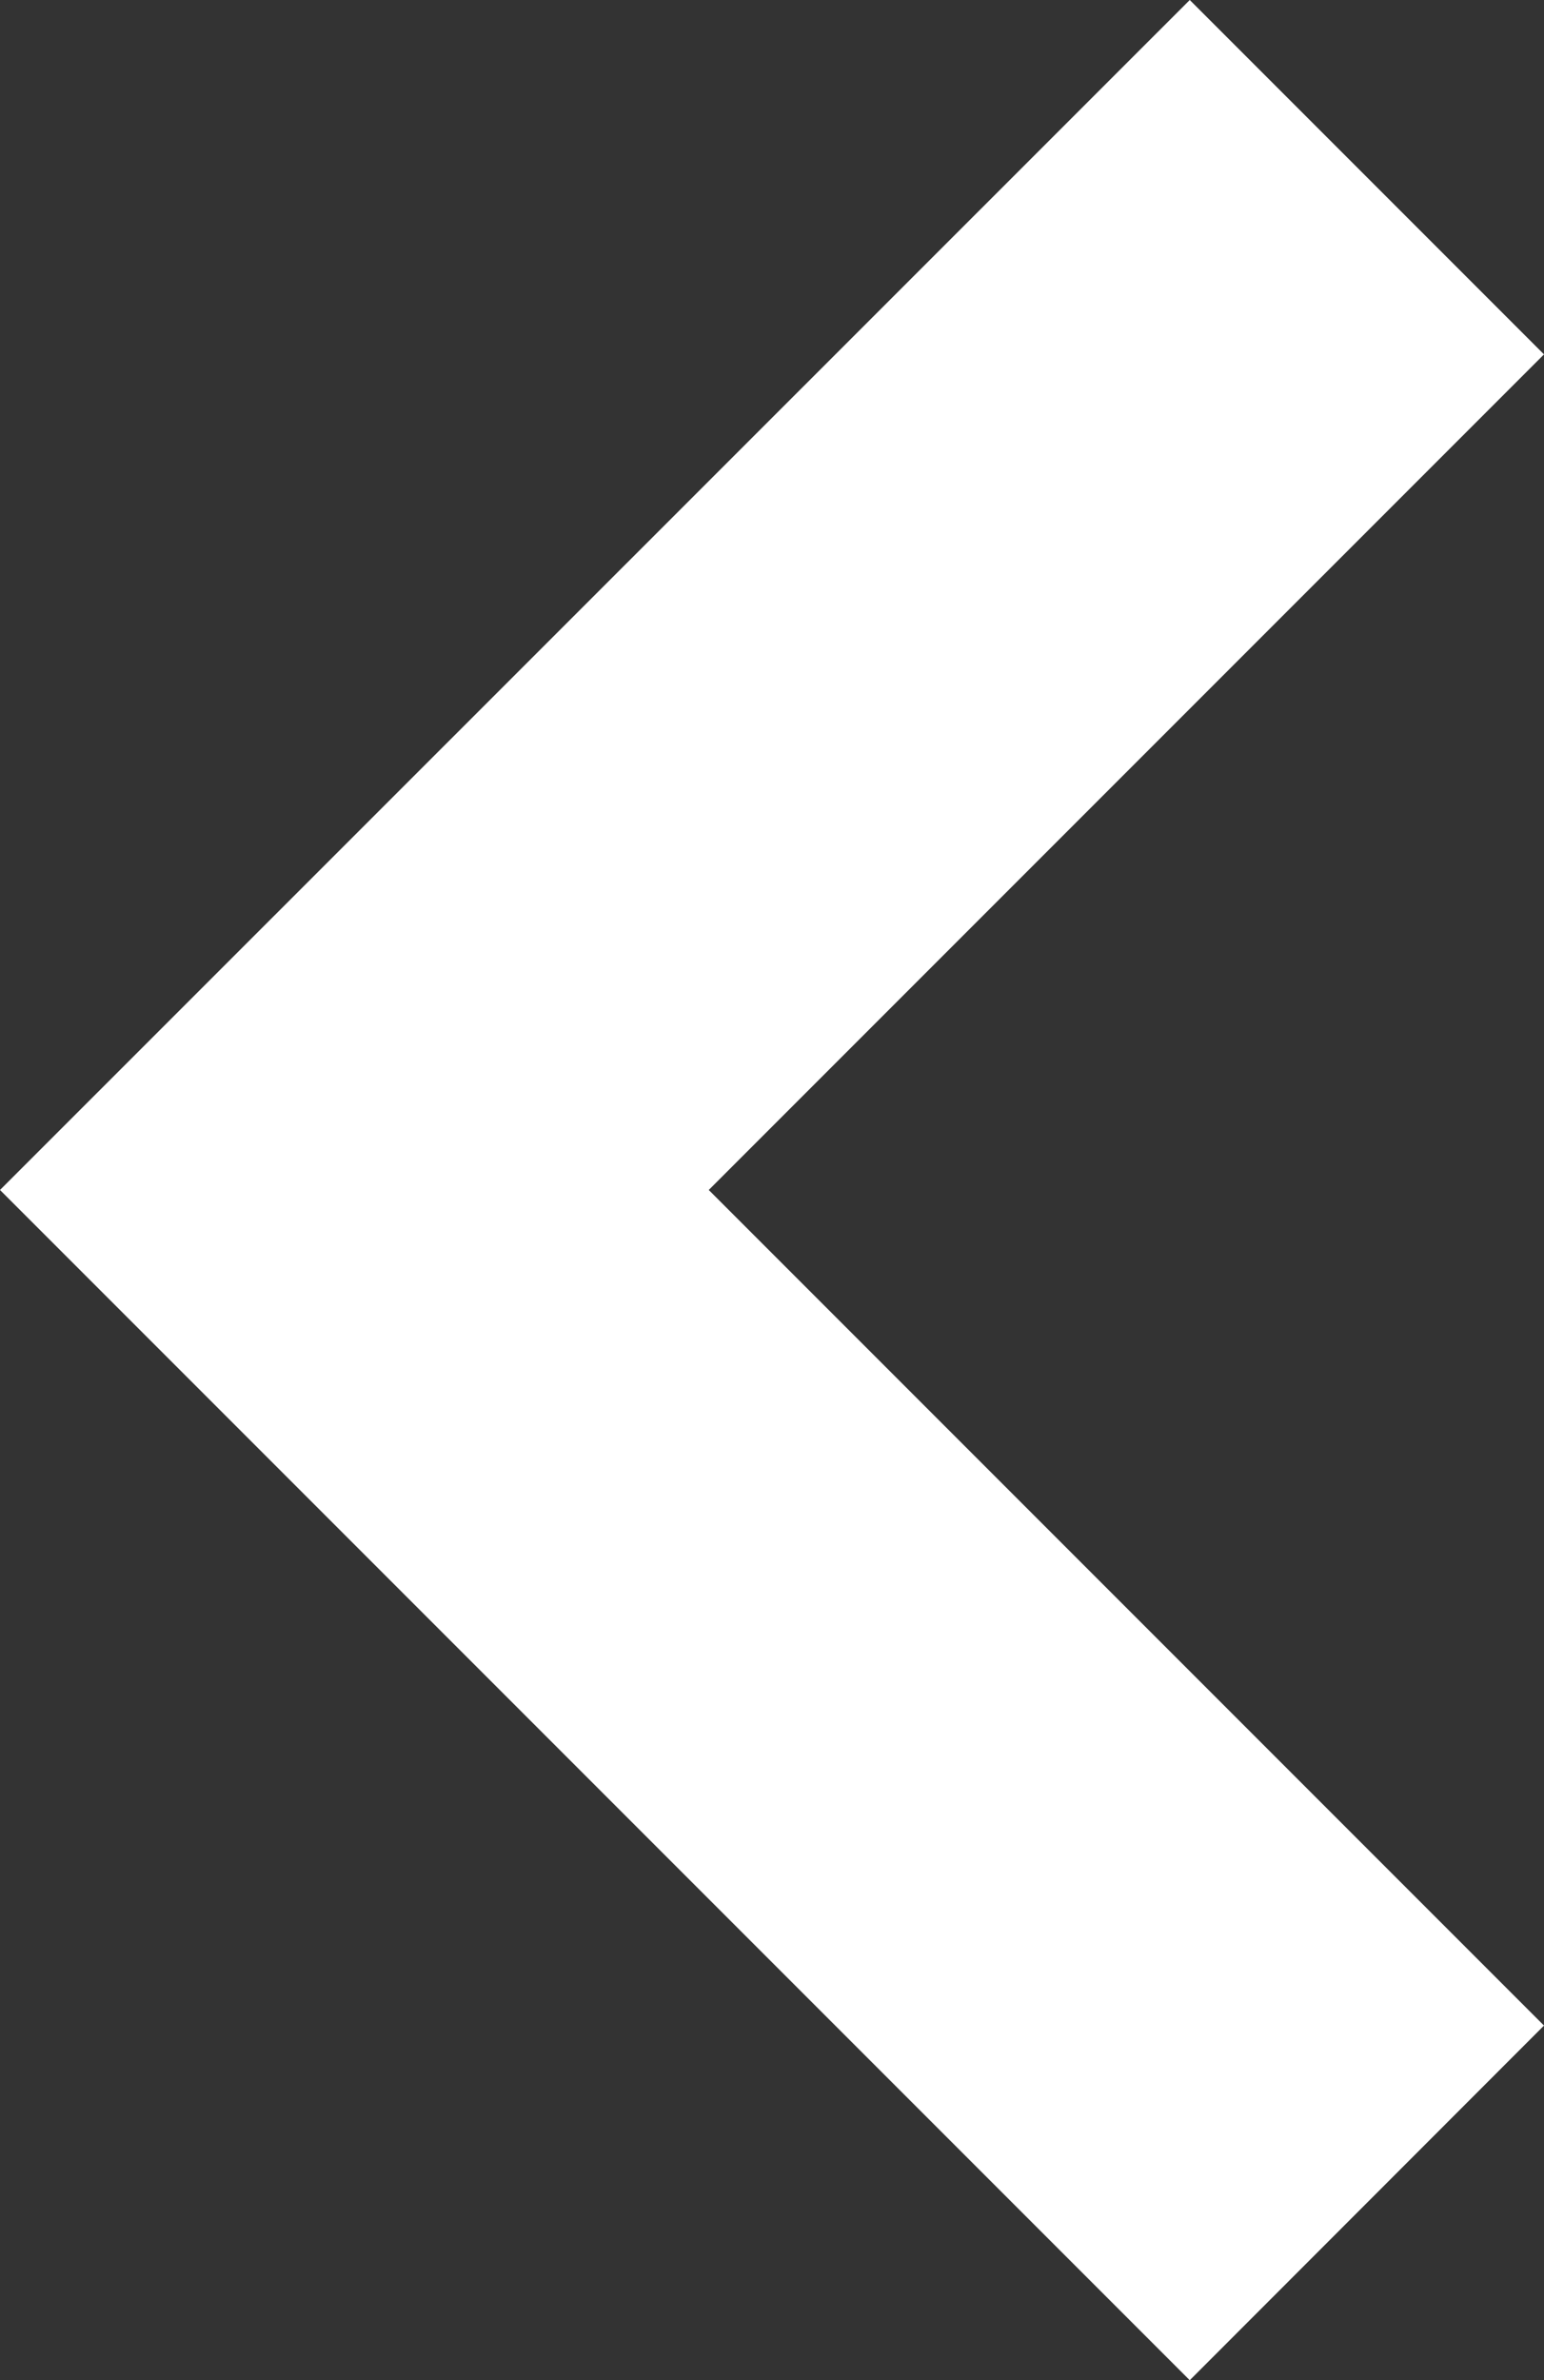 <svg xmlns="http://www.w3.org/2000/svg" width="5.592" height="8.617" viewBox="0 0 5.592 8.617"><rect x="0" y="0" width="5.592" height="8.617" fill="#333333" stroke="none"/><defs><style>.a{fill:#fff;}</style></defs><path class="a" d="M4.308,5.592,0,1.283,1.283,0,4.308,3.025,7.333,0,8.617,1.283Z" transform="translate(5.592) rotate(90)"/></svg>